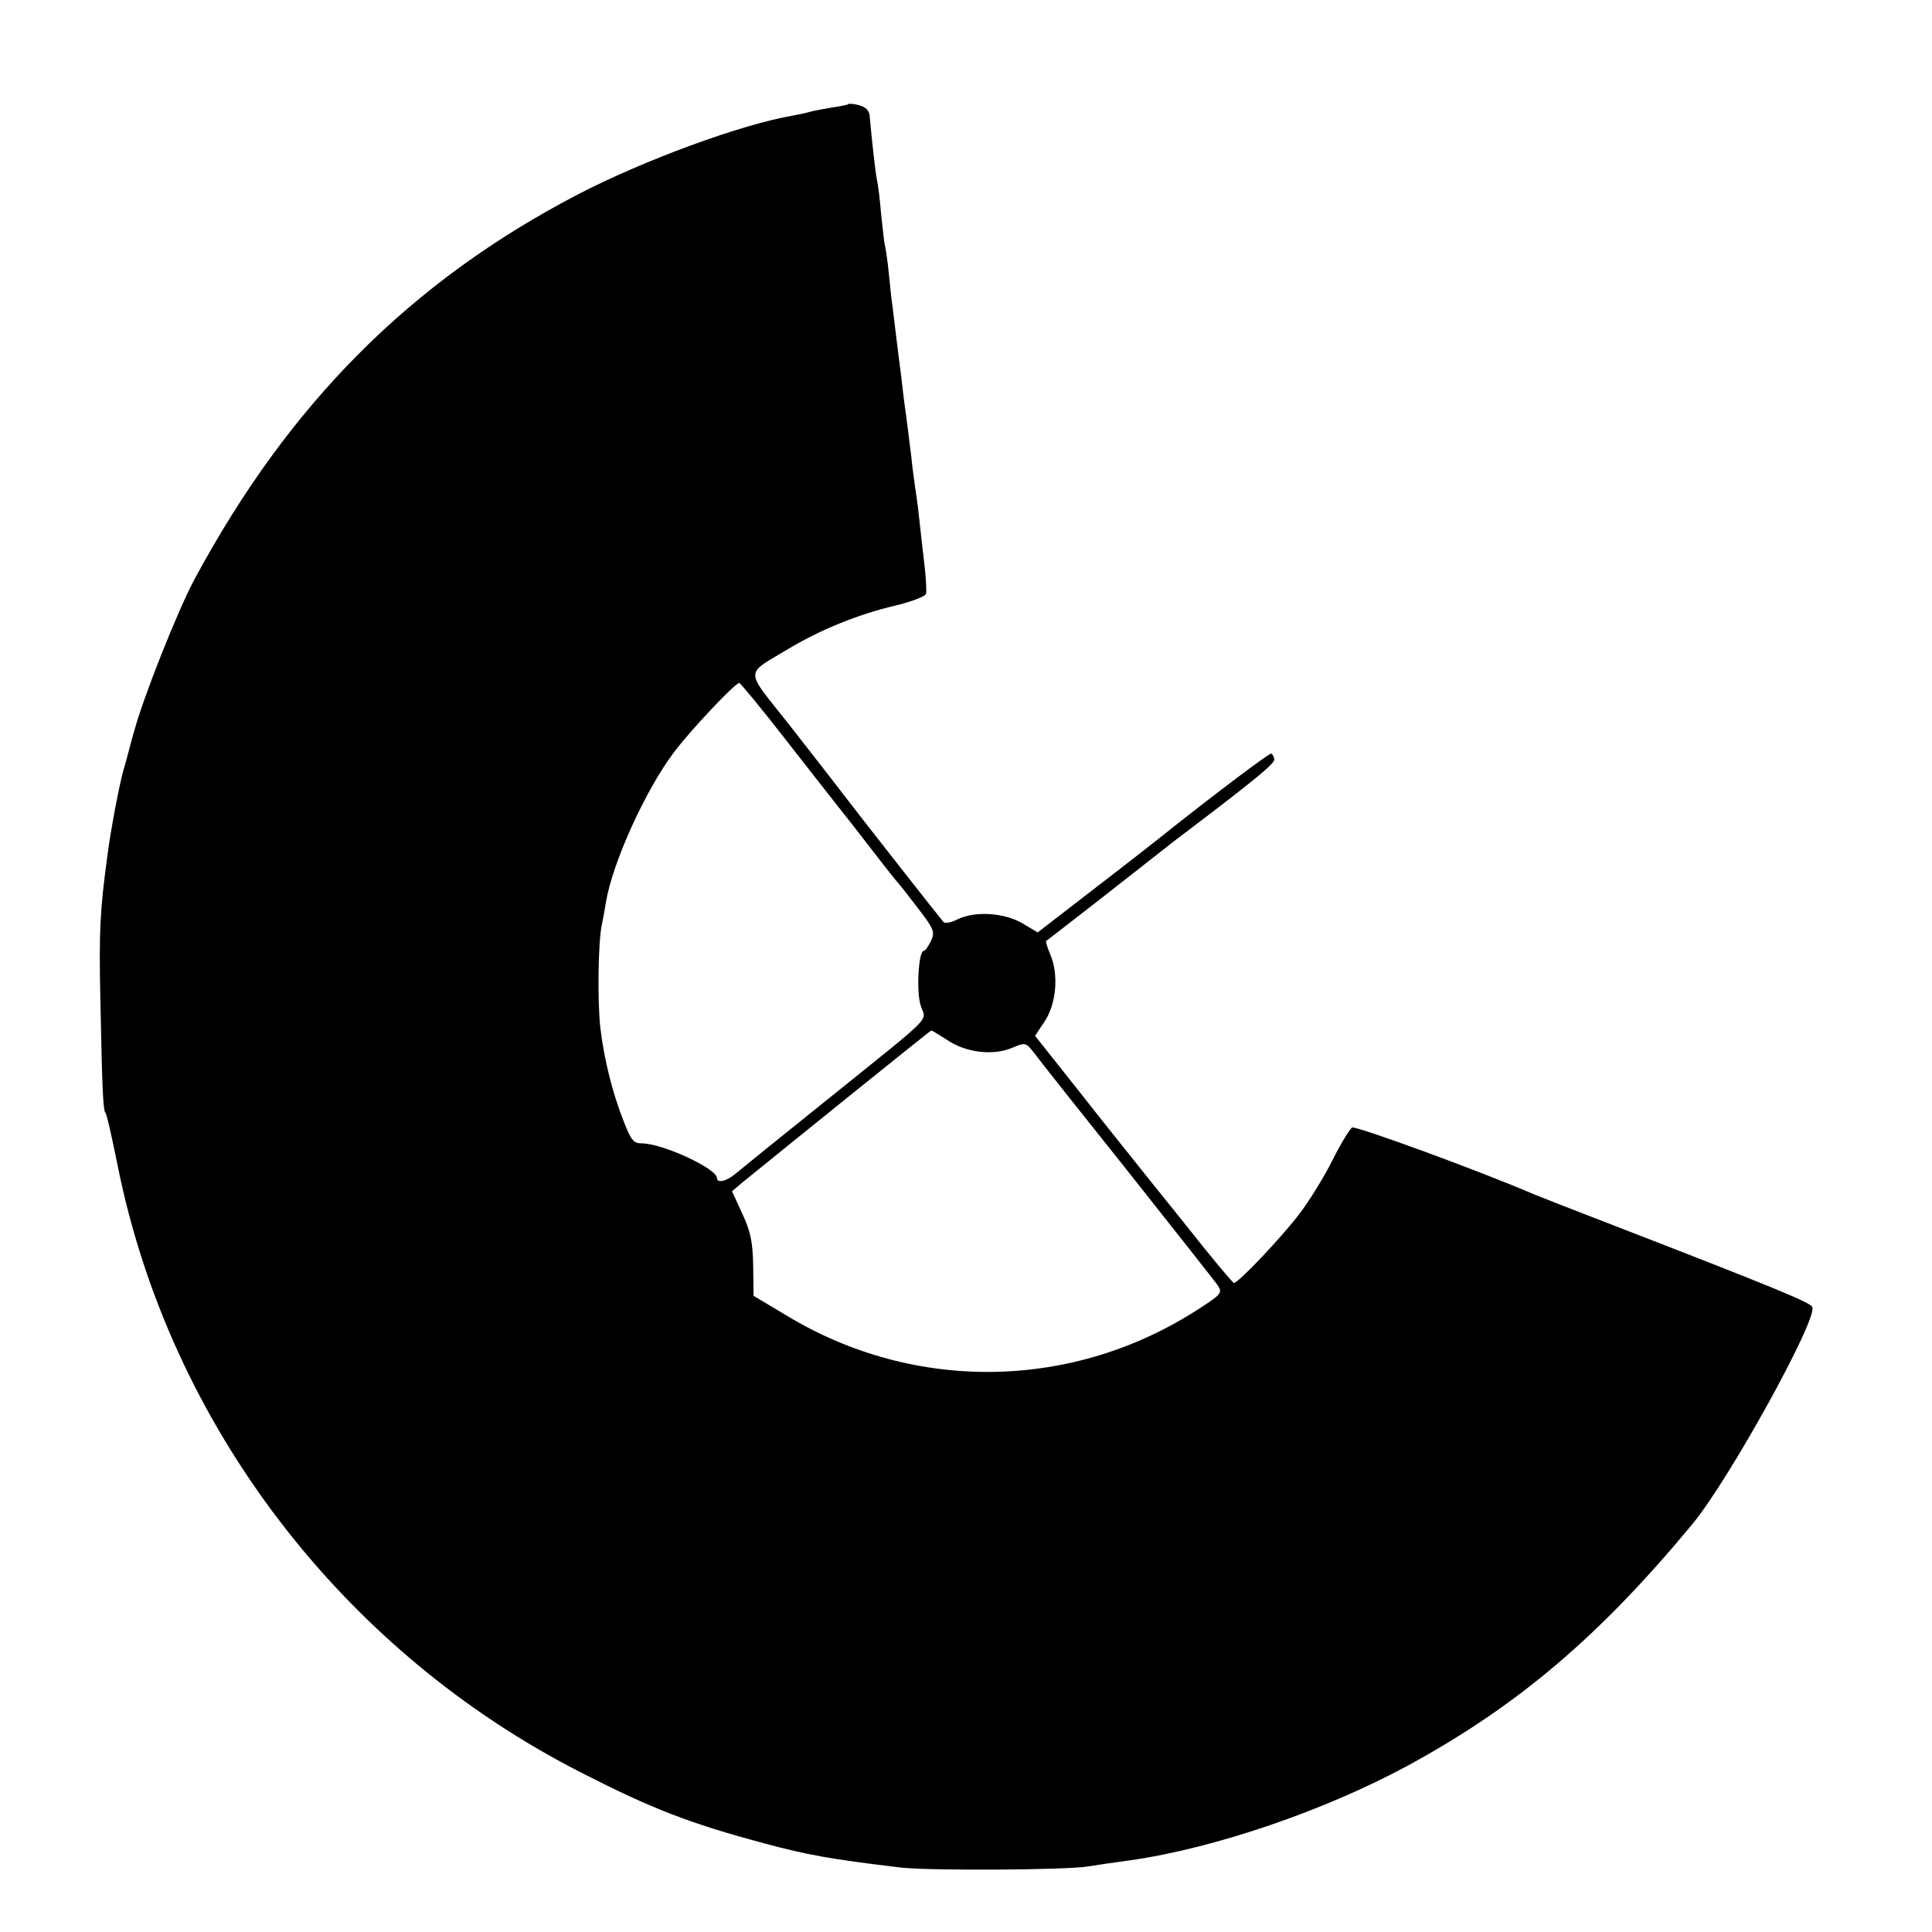 <?xml version="1.0" standalone="no"?>
<!DOCTYPE svg PUBLIC "-//W3C//DTD SVG 20010904//EN"
 "http://www.w3.org/TR/2001/REC-SVG-20010904/DTD/svg10.dtd">
<svg version="1.0" xmlns="http://www.w3.org/2000/svg"
 width="512pt" height="512pt" viewBox="0 0 512 512"
 preserveAspectRatio="xMidYMid meet">
<g transform="translate(0,512) scale(0.1,-0.1)"
fill="#000000" stroke="none">
<path d="M2248 4844 c-2 -2 -22 -6 -44 -9 -21 -4 -47 -8 -56 -11 -10 -3 -30
-7 -45 -10 -137 -23 -396 -118 -573 -210 -443 -231 -765 -555 -1015 -1020 -44
-82 -137 -316 -160 -404 -3 -8 -9 -33 -15 -55 -6 -22 -12 -44 -14 -50 -10 -37
-33 -156 -41 -220 -20 -147 -23 -202 -19 -385 5 -245 7 -293 14 -300 3 -3 17
-66 32 -140 138 -687 597 -1287 1231 -1609 184 -94 284 -133 482 -186 115 -31
177 -42 360 -64 72 -9 446 -7 500 3 17 3 66 10 110 16 225 32 516 132 736 251
292 159 508 343 754 640 97 117 331 541 318 575 -5 12 -91 48 -533 219 -96 37
-188 73 -205 80 -141 61 -472 182 -482 177 -6 -4 -30 -43 -52 -87 -22 -44 -61
-107 -86 -140 -45 -60 -163 -185 -175 -185 -3 0 -61 69 -127 153 -67 83 -131
163 -142 177 -11 14 -74 92 -139 175 l-119 150 26 39 c30 46 37 122 15 175 -8
19 -13 35 -12 37 2 1 62 48 133 103 72 56 144 113 162 127 18 14 48 38 67 52
194 147 245 189 243 200 -1 7 -5 14 -8 15 -5 2 -164 -118 -299 -226 -30 -24
-146 -114 -232 -180 l-88 -68 -42 25 c-50 28 -126 32 -172 9 -15 -8 -32 -11
-36 -6 -9 10 -213 270 -266 339 -21 28 -86 111 -143 184 -119 151 -120 129 1
202 86 51 183 90 280 113 42 10 79 24 82 31 2 6 0 45 -5 85 -5 41 -11 97 -14
124 -3 28 -8 61 -10 75 -2 14 -7 50 -10 80 -4 30 -8 66 -10 80 -2 14 -6 48
-10 75 -3 28 -10 86 -16 130 -5 44 -12 96 -14 115 -3 19 -7 60 -10 90 -3 30
-8 62 -10 70 -2 8 -6 46 -10 83 -3 37 -8 78 -11 90 -4 20 -14 109 -19 167 -1
17 -10 26 -28 31 -14 4 -27 5 -29 3z m-173 -1675 c61 -78 139 -178 175 -223
36 -46 76 -98 90 -116 14 -18 30 -38 35 -44 6 -6 32 -39 57 -72 44 -57 46 -64
35 -88 -7 -14 -15 -26 -19 -26 -14 0 -20 -109 -8 -145 14 -44 43 -15 -245
-247 -121 -97 -231 -186 -244 -197 -24 -21 -51 -28 -51 -13 0 25 -144 92 -200
92 -21 0 -28 9 -47 58 -30 76 -52 164 -62 248 -8 70 -6 228 4 274 3 14 8 41
11 60 17 103 104 295 179 395 44 59 163 185 174 185 3 0 56 -64 116 -141z
m435 -805 c50 -34 122 -42 172 -21 36 15 36 15 60 -15 12 -17 124 -158 247
-312 123 -155 230 -291 238 -302 13 -20 10 -24 -49 -62 -333 -217 -754 -224
-1094 -18 l-87 52 -1 79 c-1 64 -7 92 -29 139 l-27 59 27 23 c96 78 498 403
501 403 1 1 20 -11 42 -25z"/>
</g>
</svg>
